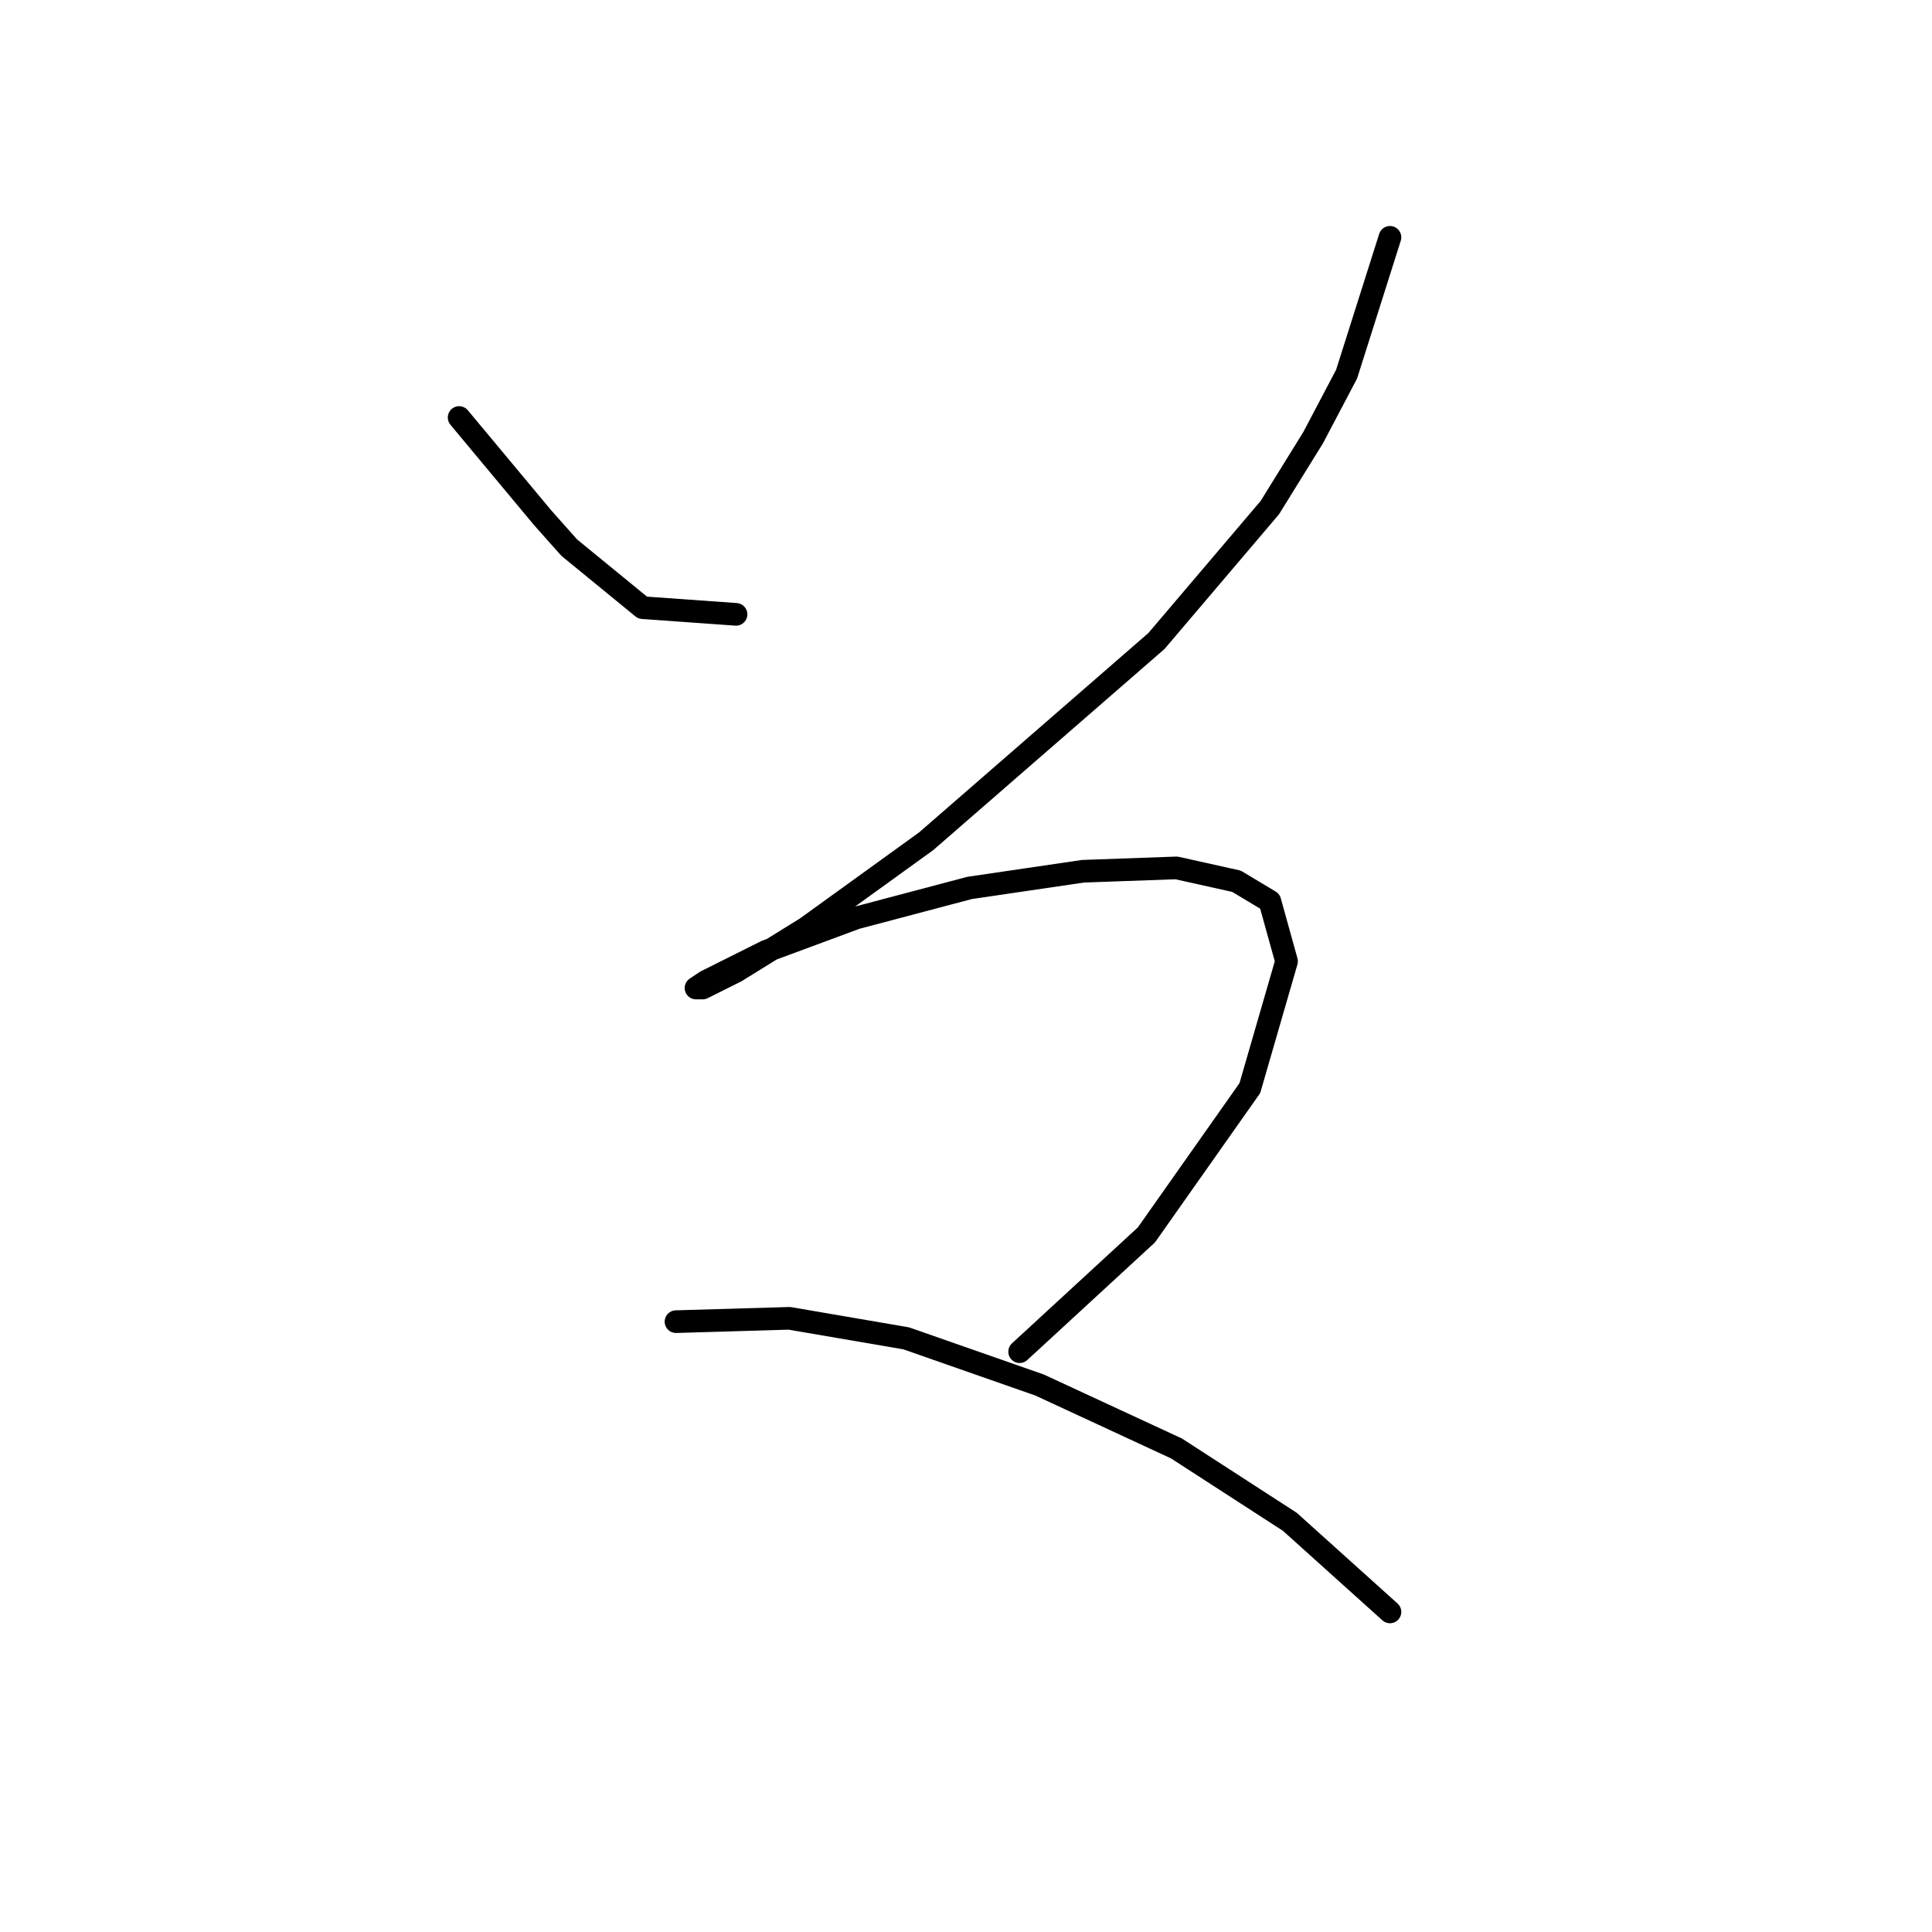 <?xml version="1.0" standalone="no"?>
    <svg width="256" height="256" xmlns="http://www.w3.org/2000/svg" version="1.1">
    <polyline stroke="black" stroke-width="3" stroke-linecap="round" fill="transparent" stroke-linejoin="round" points="60.836 55.321 71.888 68.583 75.425 72.562 85.151 80.52 97.529 81.404 97.529 81.404 " />
        <polyline stroke="black" stroke-width="3" stroke-linecap="round" fill="transparent" stroke-linejoin="round" points="184.178 31.448 178.431 49.574 174.01 57.973 168.263 67.257 153.232 84.941 122.728 111.466 106.813 122.96 97.529 128.707 93.109 130.918 92.224 130.918 93.551 130.033 101.508 126.055 113.445 121.634 128.476 117.655 143.506 115.445 155.885 115.002 163.842 116.771 168.263 119.423 170.474 127.381 165.611 144.18 151.906 163.632 135.107 179.105 135.107 179.105 " />
        <polyline stroke="black" stroke-width="3" stroke-linecap="round" fill="transparent" stroke-linejoin="round" points="89.572 175.126 104.603 174.684 120.076 177.337 137.759 183.526 155.885 191.926 170.916 201.651 184.178 213.588 184.178 213.588 " />
        </svg>